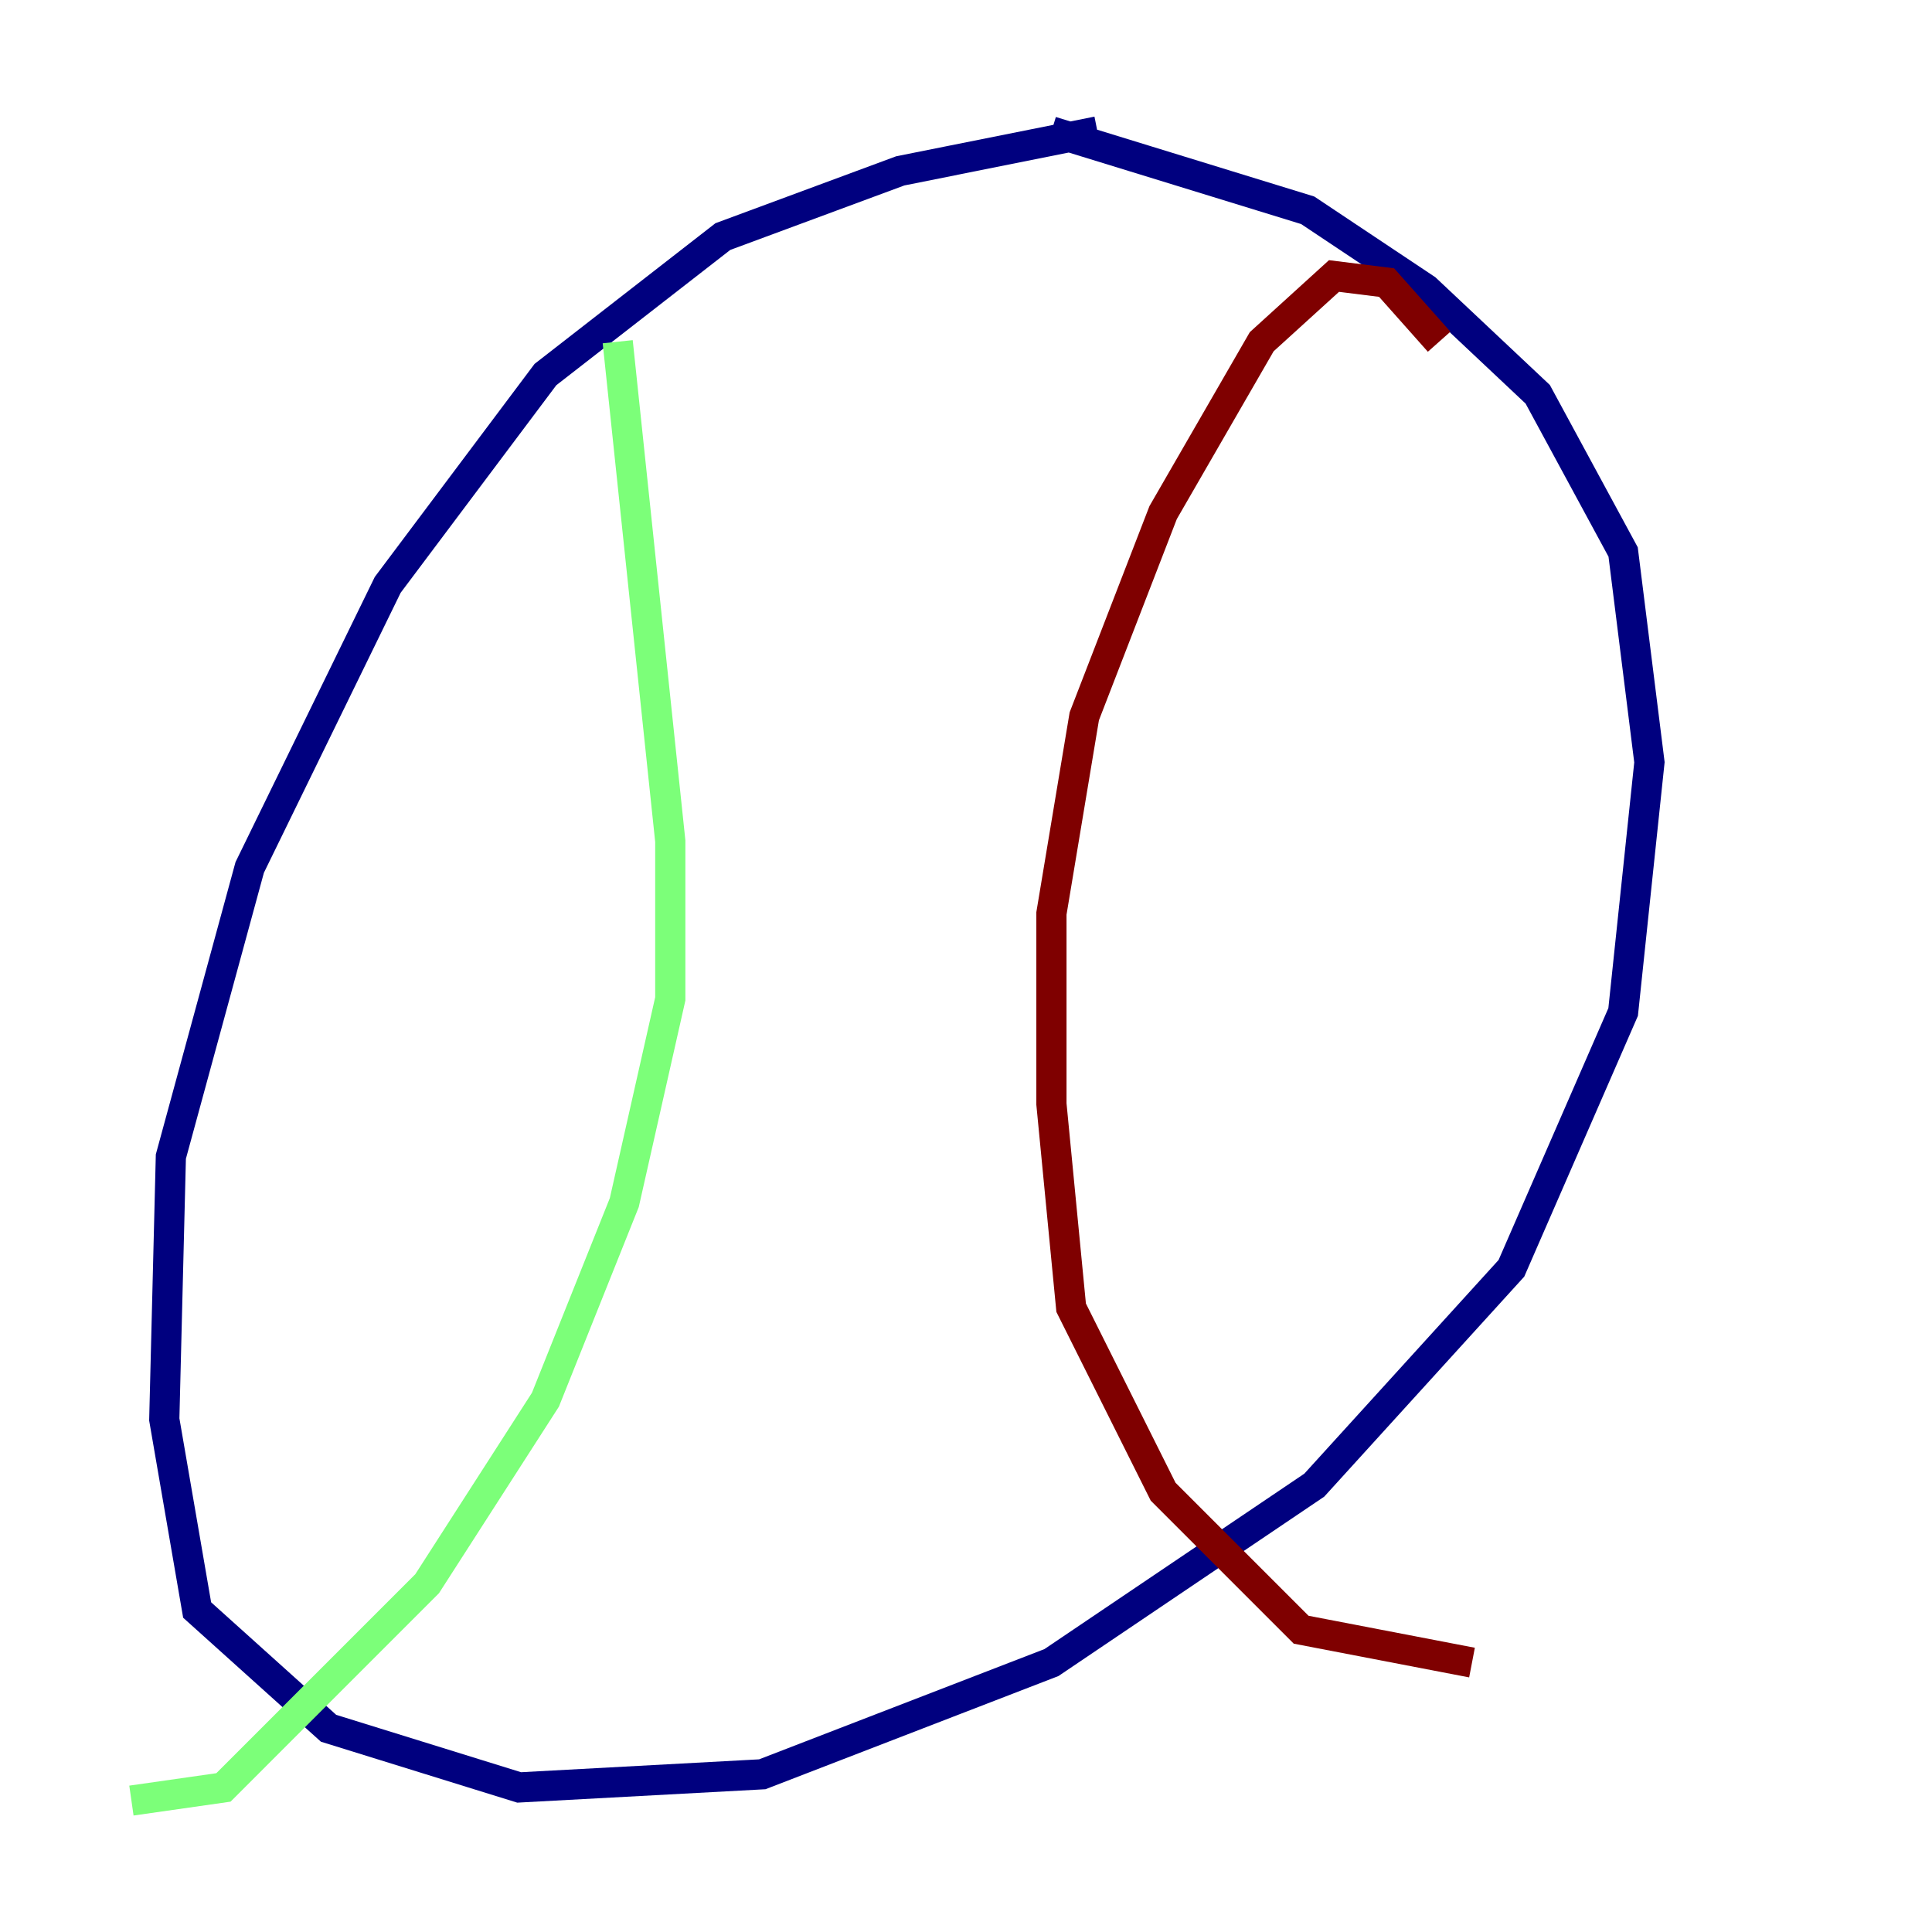 <?xml version="1.0" encoding="utf-8" ?>
<svg baseProfile="tiny" height="128" version="1.2" viewBox="0,0,128,128" width="128" xmlns="http://www.w3.org/2000/svg" xmlns:ev="http://www.w3.org/2001/xml-events" xmlns:xlink="http://www.w3.org/1999/xlink"><defs /><polyline fill="none" points="72.707,8.707 59.646,11.32 47.891,15.674 36.136,24.816 25.687,38.748 16.544,57.469 11.32,76.626 10.884,94.041 13.061,106.667 21.769,114.503 34.395,118.422 50.503,117.551 69.66,110.15 87.075,98.395 100.136,84.027 107.537,67.048 109.279,50.503 107.537,36.571 101.878,26.122 94.476,19.157 86.639,13.932 69.66,8.707" stroke="#00007f" stroke-width="2" /><polyline fill="none" points="40.925,22.64 44.408,55.728 44.408,66.177 41.361,79.674 36.136,92.735 28.299,104.925 14.803,118.422 8.707,119.293" stroke="#7cff79" stroke-width="2" /><polyline fill="none" points="95.347,22.64 91.864,18.721 88.381,18.286 83.592,22.64 77.061,33.959 71.837,47.456 69.66,60.517 69.66,73.143 70.966,86.639 77.061,98.83 86.204,107.973 97.524,110.15" stroke="#7f0000" stroke-width="2" /></svg>